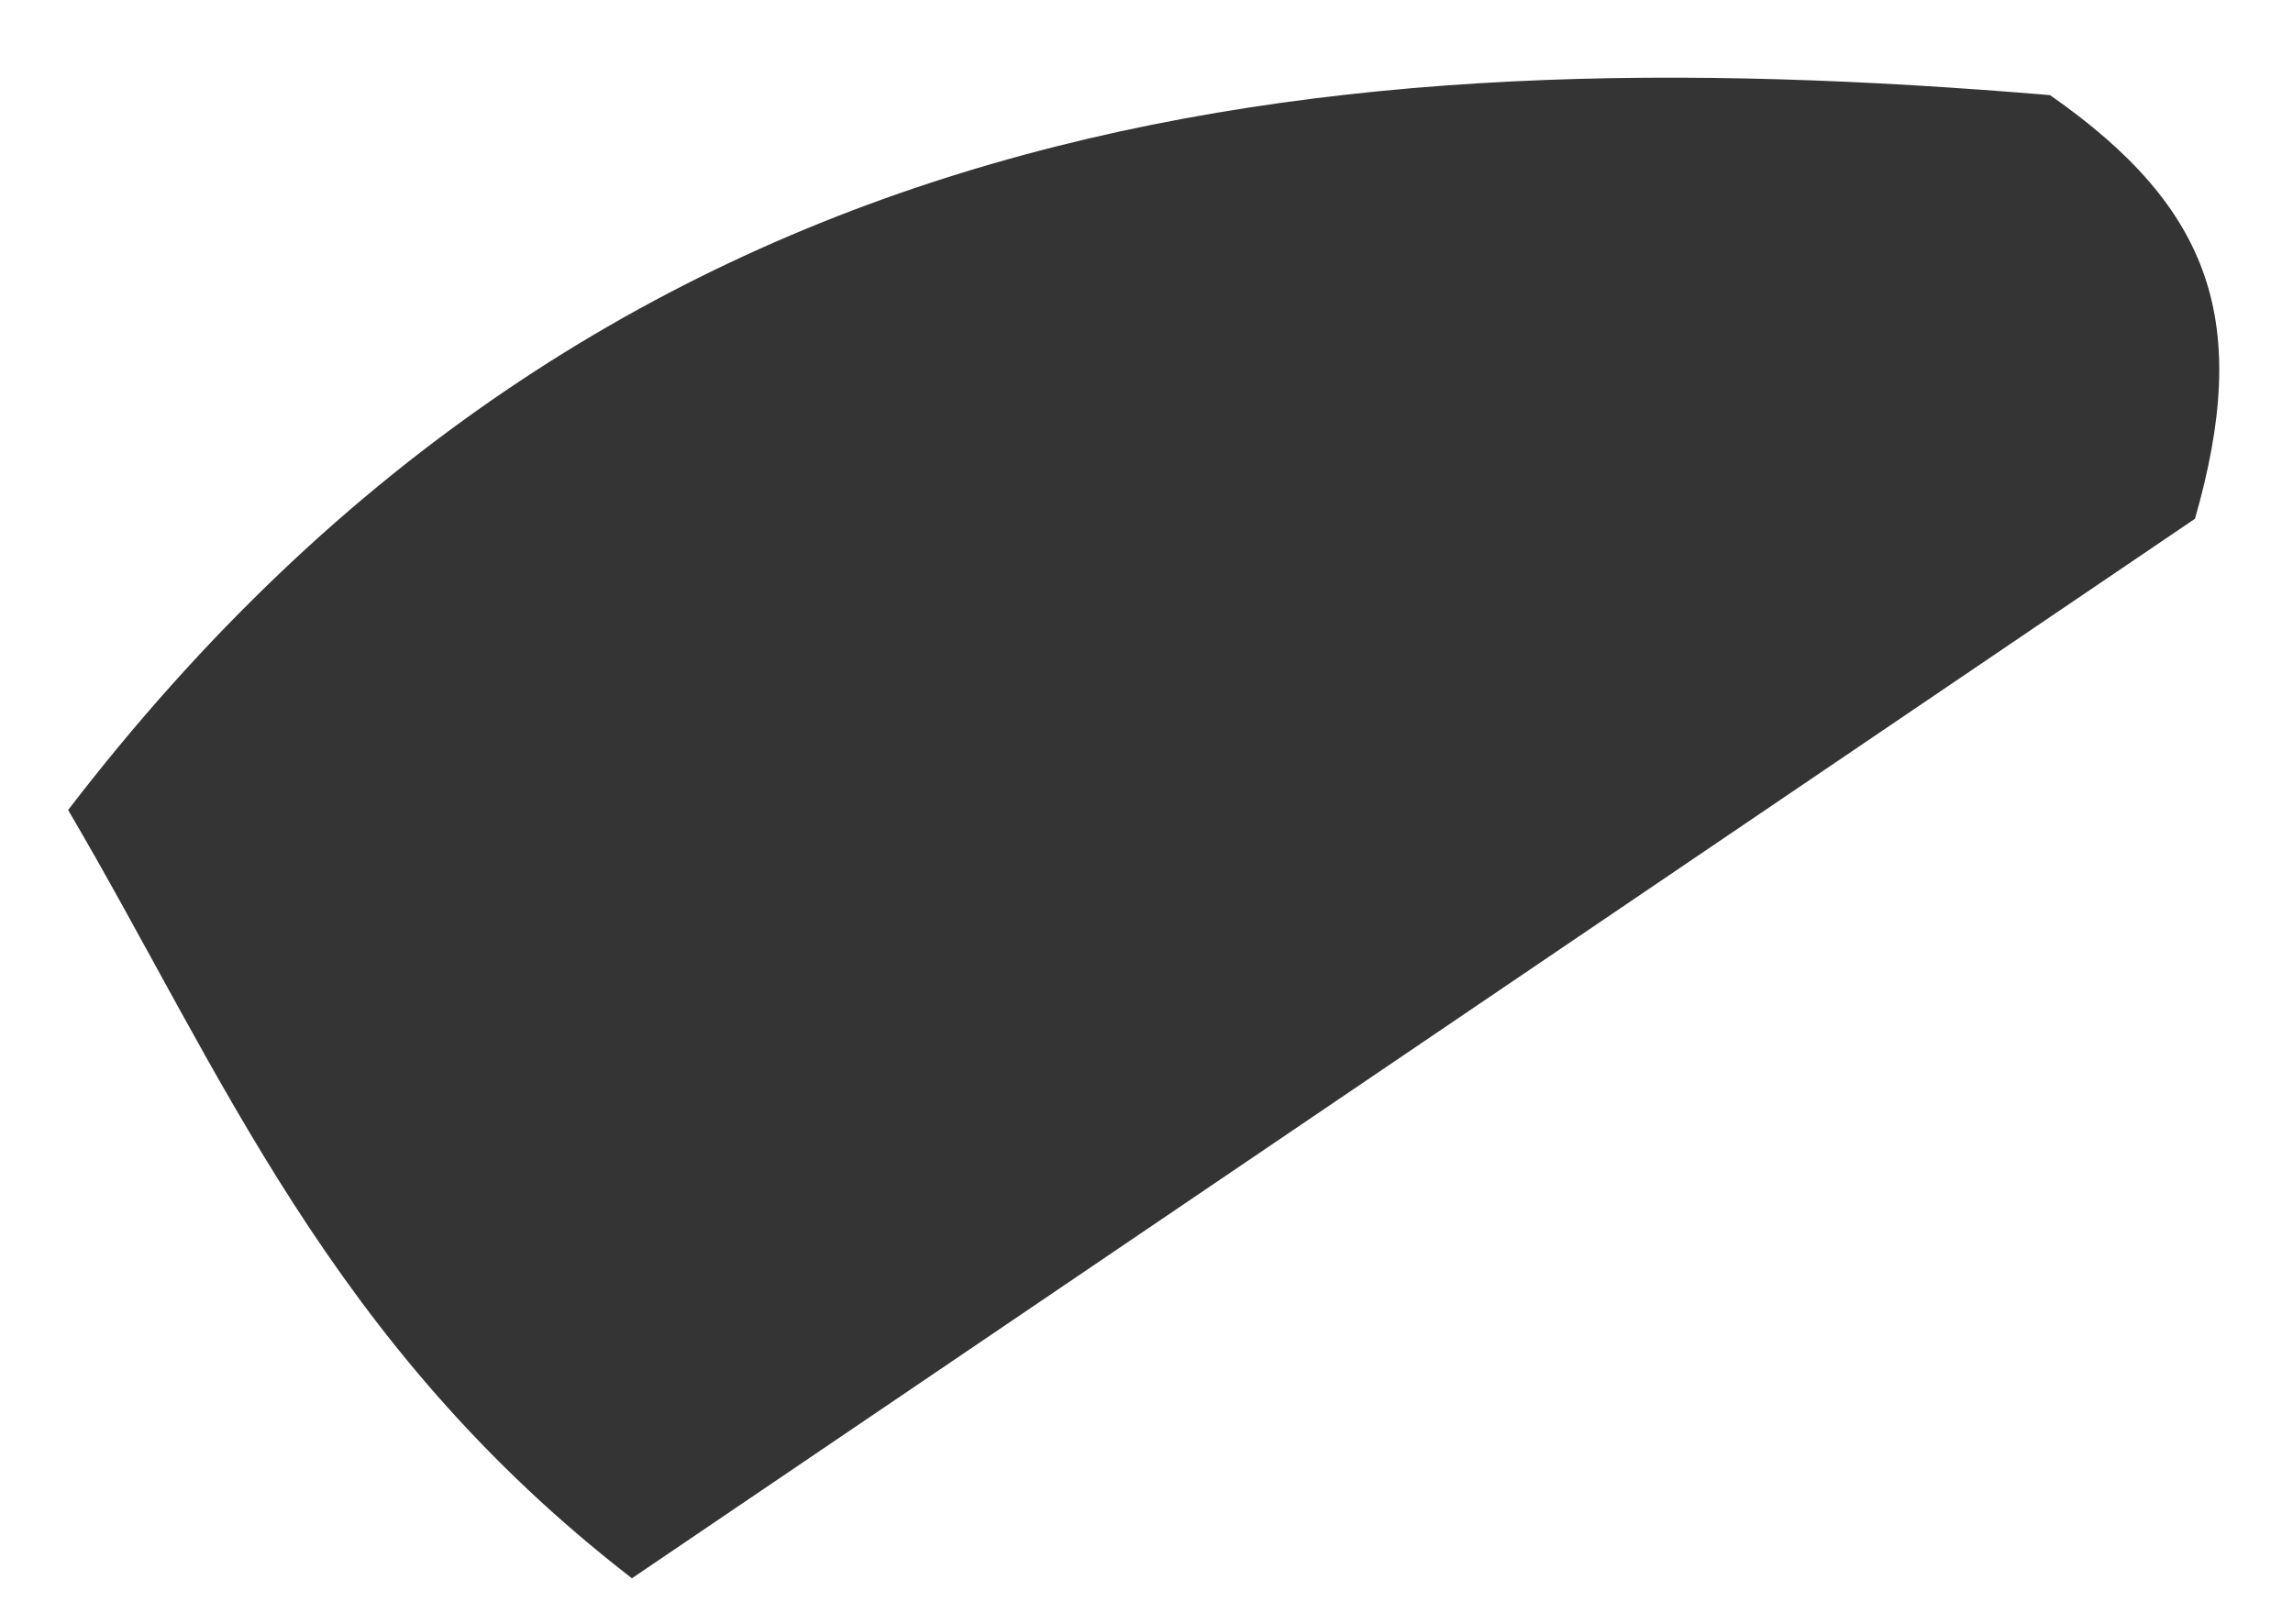<svg xmlns="http://www.w3.org/2000/svg" width="24" height="17" viewBox="0 0 24 17" fill="none"><path d="M6.614 16.523C3.435 14.065 2.312 11.198 0.713 8.48C6.411 1.052 13.895 0.36 21.457 0.996C23.157 2.182 23.563 3.377 22.974 5.431C17.806 8.934 12.296 12.672 6.614 16.523Z" fill="#343434"></path></svg>